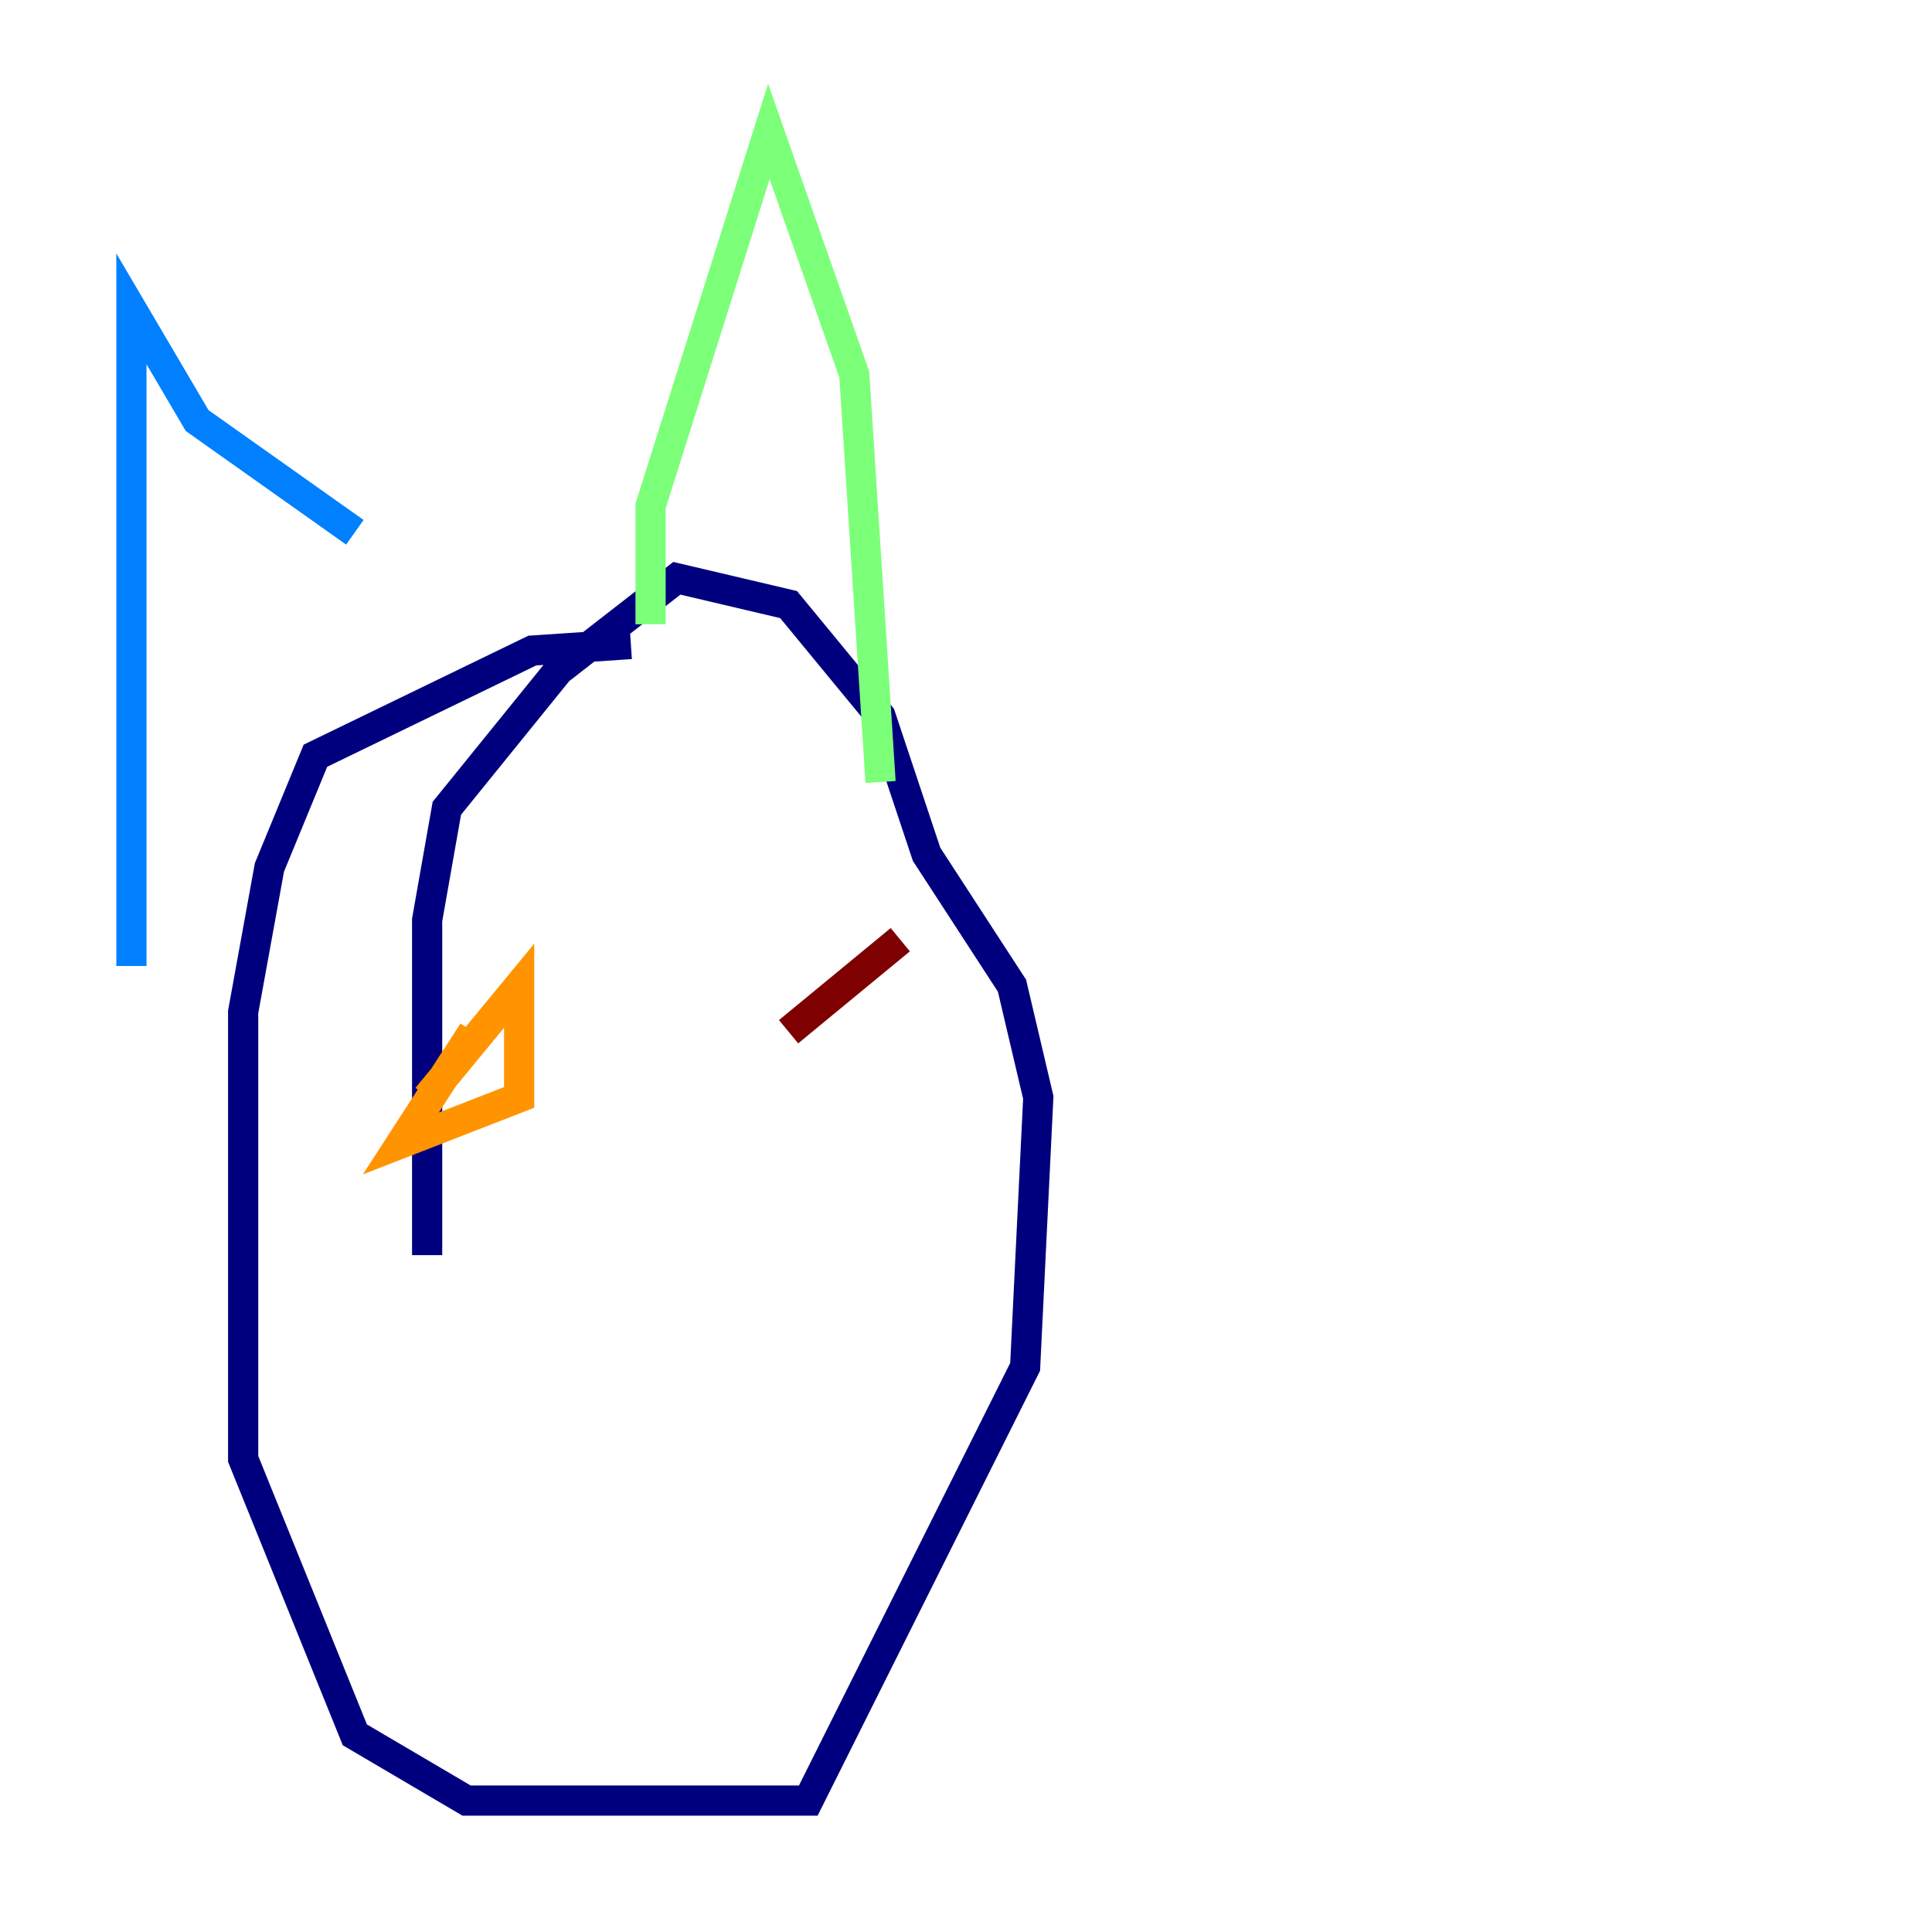 <?xml version="1.0" encoding="utf-8" ?>
<svg baseProfile="tiny" height="128" version="1.2" viewBox="0,0,128,128" width="128" xmlns="http://www.w3.org/2000/svg" xmlns:ev="http://www.w3.org/2001/xml-events" xmlns:xlink="http://www.w3.org/1999/xlink"><defs /><polyline fill="none" points="28.299,83.156 28.299,60.952 29.605,53.551 37.007,44.408 44.843,38.313 52.245,40.054 58.34,47.456 61.388,56.599 67.048,65.306 68.789,72.707 67.918,90.558 53.551,119.293 30.912,119.293 23.51,114.939 16.109,96.653 16.109,67.048 17.85,57.469 20.898,50.068 35.265,43.102 41.796,42.667" stroke="#00007f" stroke-width="2" /><polyline fill="none" points="8.707,64.0 8.707,20.463 13.061,27.864 23.51,35.265" stroke="#0080ff" stroke-width="2" /><polyline fill="none" points="43.102,41.361 43.102,33.524 50.939,8.707 56.599,24.816 58.34,51.809" stroke="#7cff79" stroke-width="2" /><polyline fill="none" points="31.347,68.354 26.558,75.755 34.395,72.707 34.395,65.306 28.299,72.707" stroke="#ff9400" stroke-width="2" /><polyline fill="none" points="59.646,62.258 52.245,68.354" stroke="#7f0000" stroke-width="2" /></svg>